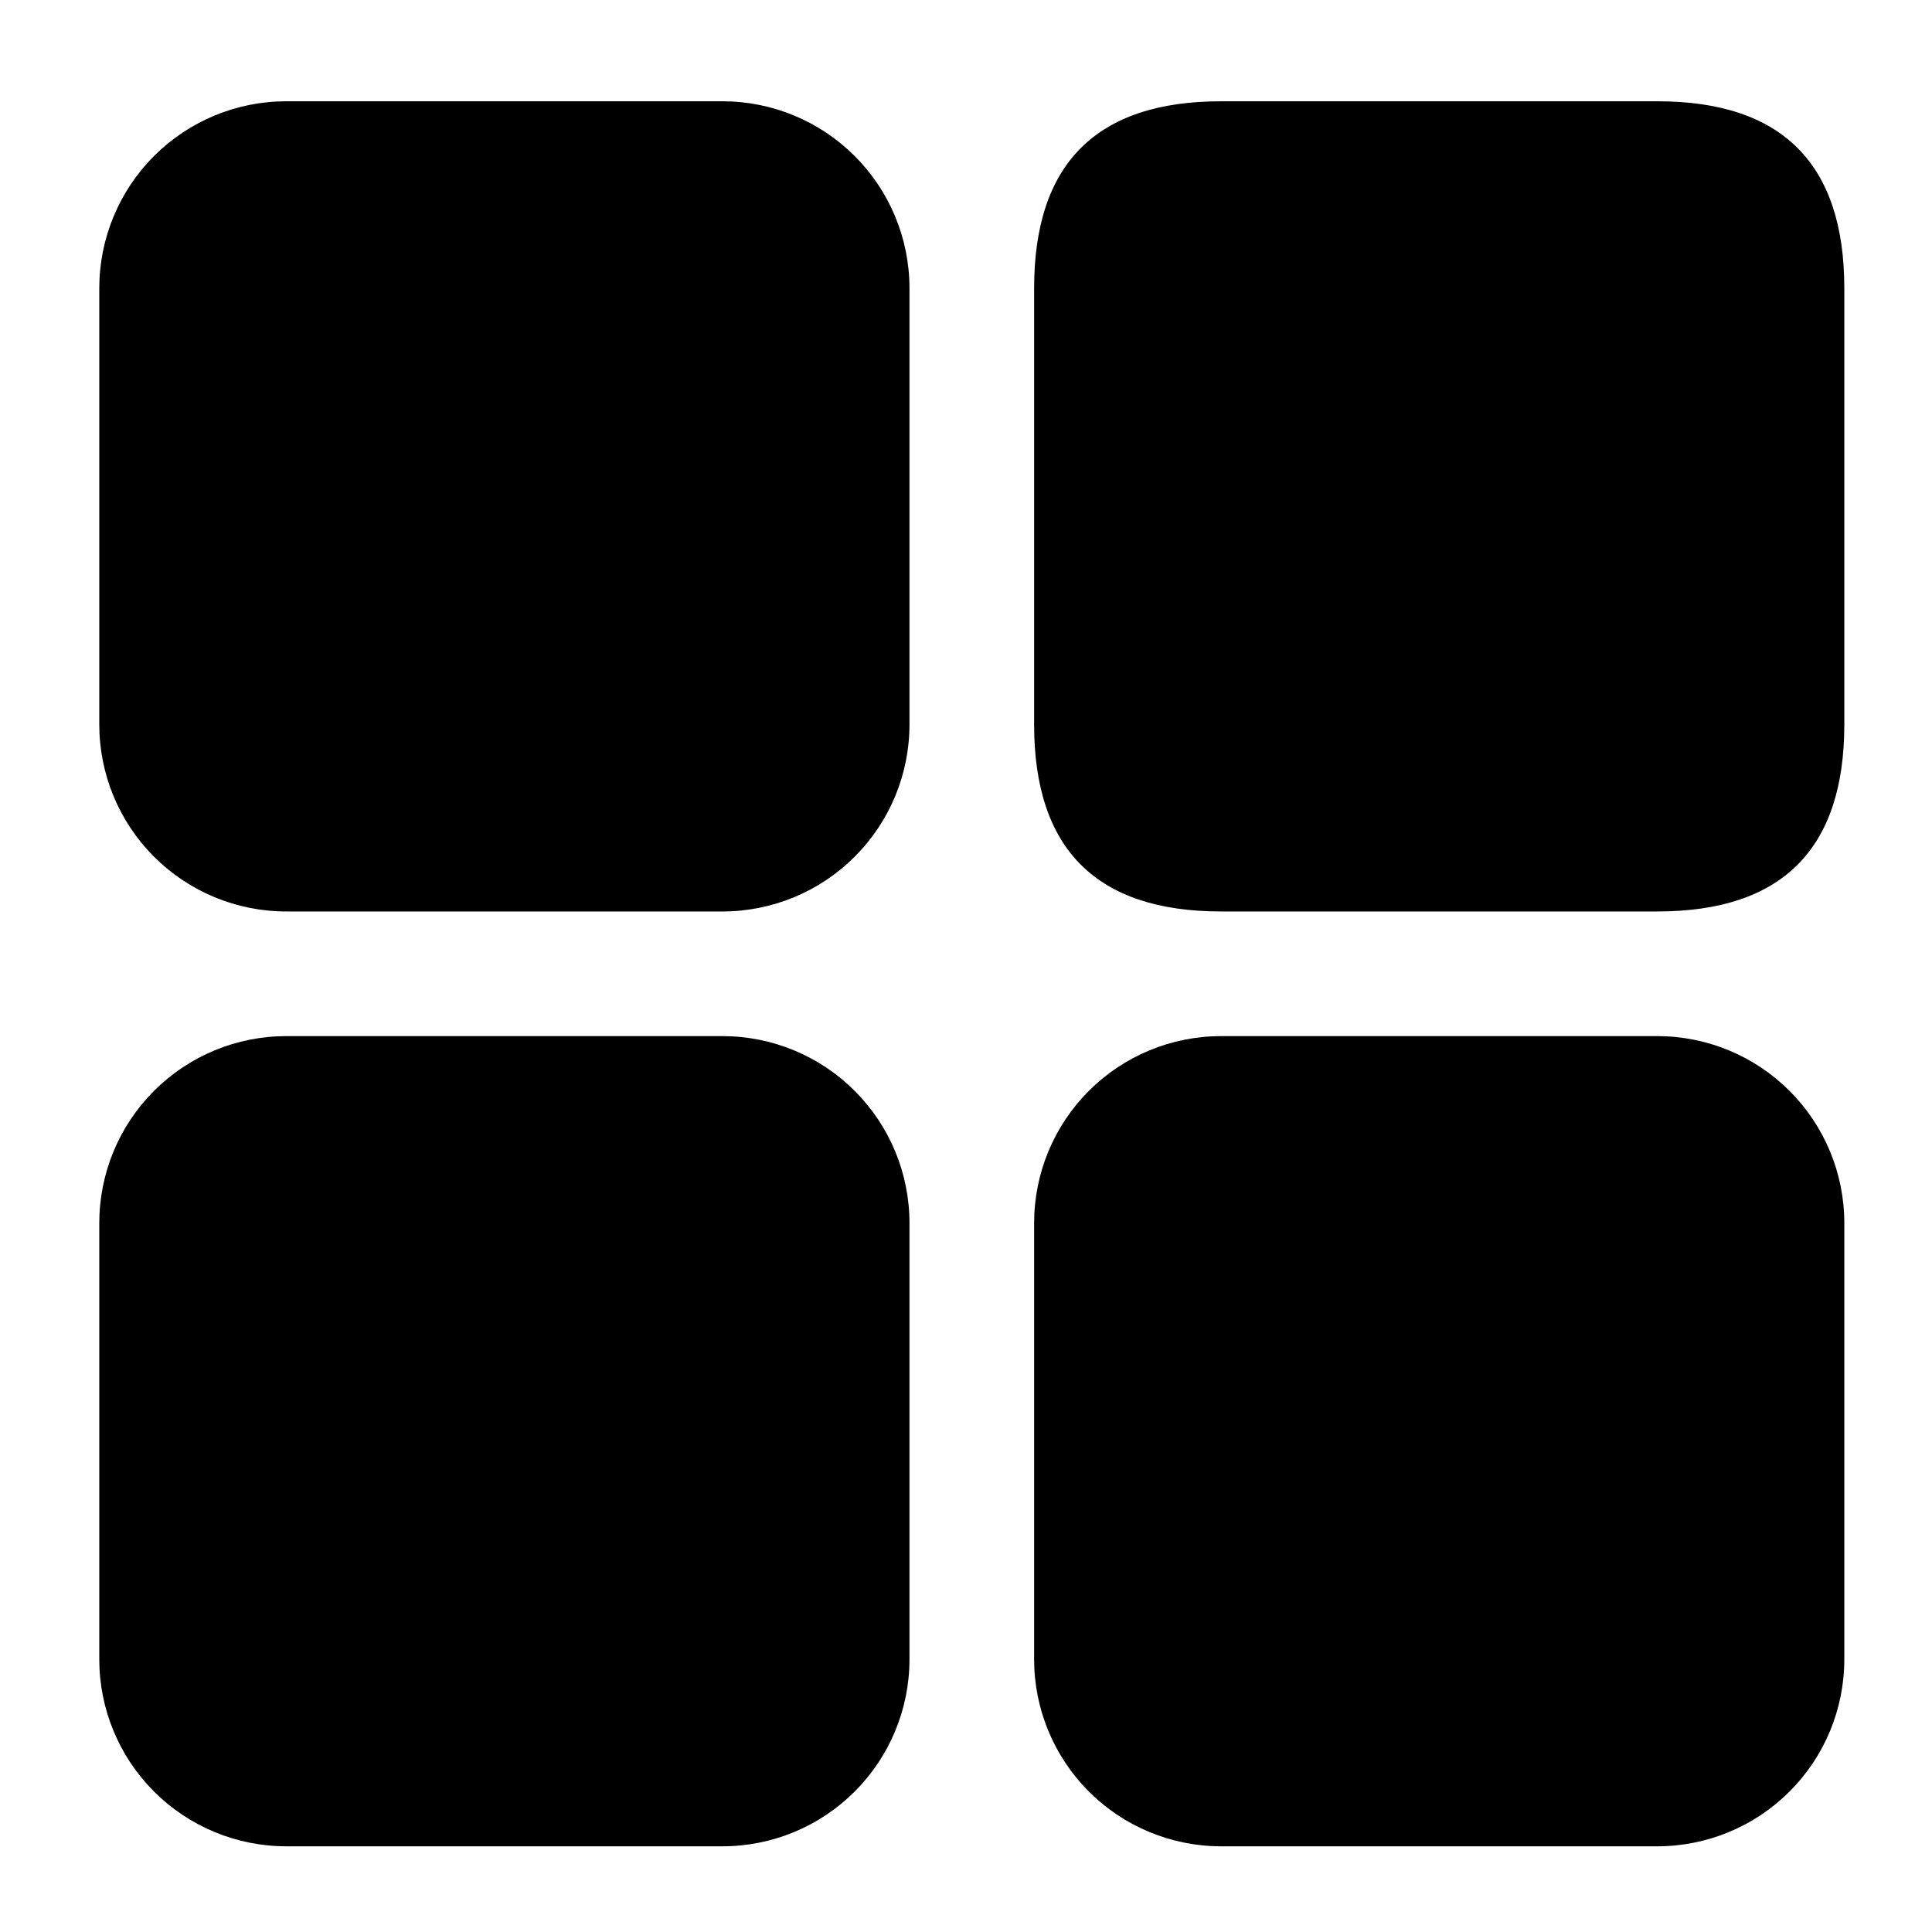 <svg width="31" height="31" viewBox="0 0 31 31"  xmlns="http://www.w3.org/2000/svg">
<path d="M1.593 4.625C1.593 3.829 1.909 3.066 2.471 2.504C3.034 1.941 3.797 1.625 4.593 1.625H11.593C12.388 1.625 13.152 1.941 13.714 2.504C14.277 3.066 14.593 3.829 14.593 4.625V11.625C14.593 12.421 14.277 13.184 13.714 13.746C13.152 14.309 12.388 14.625 11.593 14.625H4.593C3.797 14.625 3.034 14.309 2.471 13.746C1.909 13.184 1.593 12.421 1.593 11.625V4.625ZM1.593 19.625C1.593 18.829 1.909 18.066 2.471 17.504C3.034 16.941 3.797 16.625 4.593 16.625H11.593C12.388 16.625 13.152 16.941 13.714 17.504C14.277 18.066 14.593 18.829 14.593 19.625V26.625C14.593 27.421 14.277 28.184 13.714 28.746C13.152 29.309 12.388 29.625 11.593 29.625H4.593C3.797 29.625 3.034 29.309 2.471 28.746C1.909 28.184 1.593 27.421 1.593 26.625V19.625ZM19.593 16.625C18.797 16.625 18.034 16.941 17.471 17.504C16.909 18.066 16.593 18.829 16.593 19.625V26.625C16.593 27.421 16.909 28.184 17.471 28.746C18.034 29.309 18.797 29.625 19.593 29.625H26.593C27.388 29.625 28.151 29.309 28.714 28.746C29.277 28.184 29.593 27.421 29.593 26.625V19.625C29.593 18.829 29.277 18.066 28.714 17.504C28.151 16.941 27.388 16.625 26.593 16.625H19.593ZM19.593 1.625H26.593C28.593 1.625 29.593 2.625 29.593 4.625V11.625C29.593 13.625 28.593 14.625 26.593 14.625H19.593C17.593 14.625 16.593 13.625 16.593 11.625V4.625C16.593 2.625 17.593 1.625 19.593 1.625Z" fill="black"/>
</svg>
